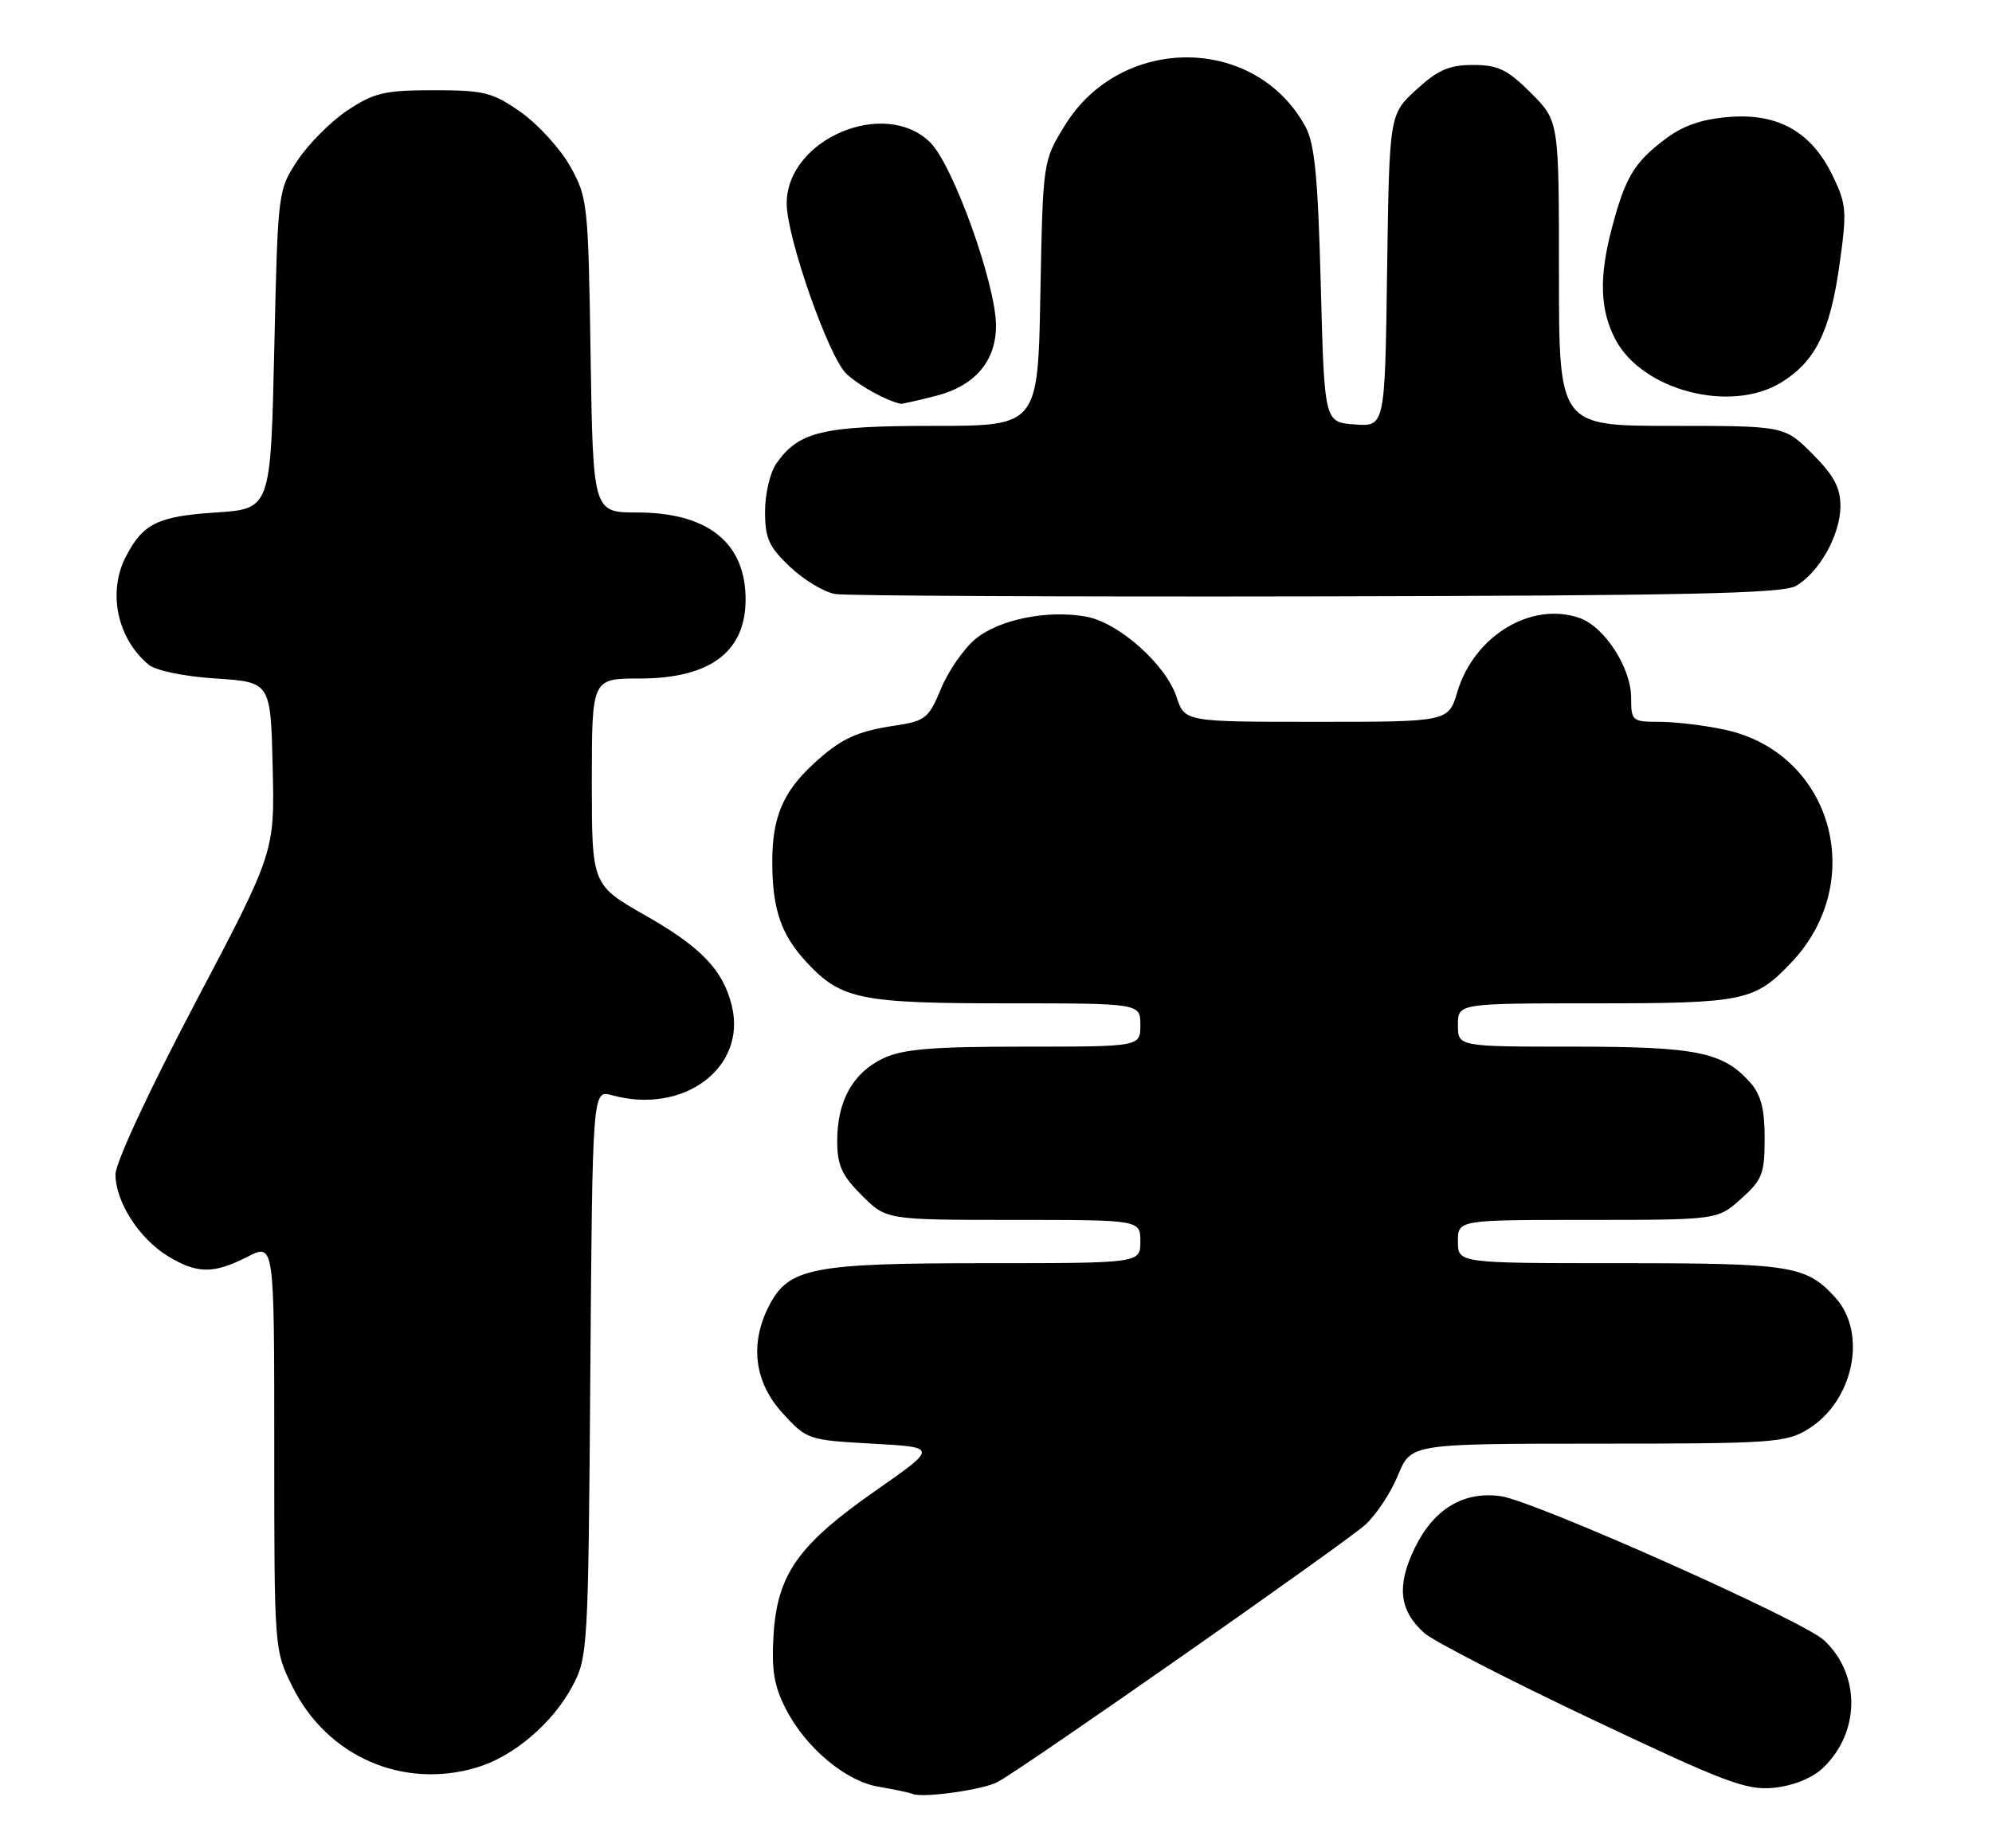 <?xml version="1.0" encoding="UTF-8" standalone="no"?>
<!DOCTYPE svg PUBLIC "-//W3C//DTD SVG 1.1//EN" "http://www.w3.org/Graphics/SVG/1.1/DTD/svg11.dtd" >
<svg xmlns="http://www.w3.org/2000/svg" xmlns:xlink="http://www.w3.org/1999/xlink" version="1.1" viewBox="0 0 276 256">
 <g >
 <path fill="currentColor"
d=" M 138.23 246.87 C 141.78 244.98 186.60 213.61 189.21 211.20 C 190.71 209.82 192.73 206.74 193.71 204.35 C 195.50 200.01 195.50 200.01 221.38 200.00 C 245.58 200.00 247.48 199.87 250.53 197.98 C 256.82 194.10 258.76 184.71 254.30 179.77 C 250.27 175.33 248.24 175.00 224.55 175.00 C 202.00 175.00 202.00 175.00 202.00 172.00 C 202.00 169.00 202.00 169.00 219.98 169.00 C 237.97 169.00 237.97 169.00 241.23 166.08 C 244.17 163.46 244.50 162.61 244.50 157.69 C 244.50 153.62 243.98 151.63 242.50 149.97 C 238.73 145.74 235.09 145.00 218.03 145.00 C 202.00 145.00 202.00 145.00 202.00 142.00 C 202.00 139.00 202.00 139.00 221.05 139.00 C 241.66 139.00 243.11 138.70 248.20 133.34 C 258.89 122.08 253.80 104.27 238.98 101.09 C 236.19 100.49 232.12 100.00 229.95 100.00 C 226.14 100.00 226.00 99.89 226.00 96.65 C 226.00 92.52 222.32 86.84 218.87 85.62 C 212.20 83.28 204.26 88.06 201.93 95.83 C 200.68 100.00 200.68 100.00 182.42 100.00 C 164.16 100.00 164.16 100.00 163.02 96.57 C 161.54 92.07 155.06 86.29 150.55 85.44 C 145.19 84.44 138.37 85.81 135.10 88.57 C 133.50 89.92 131.37 93.00 130.37 95.43 C 128.68 99.51 128.21 99.89 124.02 100.52 C 118.65 101.32 116.46 102.36 112.66 105.87 C 108.47 109.75 107.00 113.26 107.00 119.39 C 107.00 125.97 108.23 129.54 111.81 133.37 C 116.56 138.45 119.24 139.00 139.47 139.00 C 158.00 139.00 158.00 139.00 158.00 142.00 C 158.00 145.00 158.00 145.00 141.90 145.00 C 129.07 145.00 125.10 145.33 122.36 146.63 C 118.17 148.62 116.00 152.52 116.00 158.05 C 116.00 161.44 116.63 162.83 119.40 165.60 C 122.80 169.00 122.80 169.00 140.40 169.00 C 158.00 169.00 158.00 169.00 158.00 172.00 C 158.00 175.00 158.00 175.00 136.47 175.00 C 112.52 175.00 109.27 175.64 106.57 180.87 C 103.84 186.14 104.51 191.49 108.42 195.76 C 111.79 199.45 111.96 199.51 120.88 200.00 C 129.93 200.50 129.93 200.50 121.34 206.50 C 110.61 213.99 107.72 218.07 107.18 226.45 C 106.88 231.30 107.24 233.55 108.84 236.68 C 111.60 242.10 117.14 246.76 121.73 247.53 C 123.80 247.88 125.95 248.33 126.50 248.54 C 128.00 249.11 136.25 247.94 138.23 246.87 Z  M 252.53 244.97 C 257.75 240.06 257.84 231.99 252.72 227.23 C 249.78 224.49 212.50 207.89 207.91 207.27 C 202.74 206.57 198.63 209.06 196.00 214.50 C 193.48 219.72 193.87 223.14 197.35 226.24 C 198.59 227.35 209.03 232.72 220.55 238.18 C 239.14 246.99 241.98 248.06 245.81 247.67 C 248.45 247.40 251.06 246.35 252.53 244.97 Z  M 66.08 244.86 C 71.15 243.34 76.55 238.75 79.28 233.65 C 81.45 229.59 81.51 228.61 81.79 190.24 C 82.09 150.98 82.09 150.98 84.79 151.73 C 94.72 154.46 103.48 147.93 101.40 139.35 C 100.20 134.41 97.17 131.23 89.47 126.85 C 82.00 122.60 82.00 122.60 82.00 108.30 C 82.00 94.00 82.00 94.00 88.60 94.00 C 98.58 94.00 103.51 90.17 103.30 82.57 C 103.09 75.03 97.89 71.01 88.33 71.00 C 82.17 71.00 82.17 71.00 81.83 49.25 C 81.51 28.21 81.42 27.35 79.00 23.04 C 77.62 20.59 74.55 17.22 72.16 15.54 C 68.24 12.79 67.10 12.50 60.10 12.50 C 53.33 12.50 51.84 12.84 48.19 15.26 C 45.89 16.78 42.78 19.89 41.26 22.18 C 38.50 26.34 38.50 26.37 38.00 48.42 C 37.50 70.50 37.50 70.50 29.90 71.00 C 21.84 71.53 19.81 72.53 17.43 77.13 C 14.89 82.04 16.24 88.46 20.58 92.07 C 21.58 92.91 25.47 93.71 29.90 94.00 C 37.50 94.50 37.50 94.50 37.78 106.28 C 38.06 118.05 38.06 118.05 27.03 138.98 C 20.60 151.19 16.00 161.08 16.00 162.71 C 16.01 166.49 19.28 171.59 23.24 174.01 C 27.31 176.49 29.58 176.51 34.29 174.11 C 38.00 172.22 38.00 172.22 38.00 200.41 C 38.00 228.58 38.00 228.61 40.53 233.69 C 45.34 243.35 55.83 247.93 66.08 244.86 Z  M 248.80 81.19 C 252.06 79.33 254.99 74.09 255.00 70.13 C 255.00 67.55 254.09 65.86 251.12 62.88 C 247.24 59.00 247.24 59.00 231.62 59.00 C 216.00 59.00 216.00 59.00 216.00 37.88 C 216.00 16.76 216.00 16.76 212.12 12.88 C 208.86 9.63 207.57 9.00 204.10 9.00 C 200.79 9.00 199.23 9.68 196.24 12.42 C 192.50 15.84 192.50 15.84 192.19 37.48 C 191.89 59.11 191.89 59.11 187.69 58.80 C 183.50 58.50 183.50 58.50 183.00 39.50 C 182.60 24.43 182.16 19.88 180.85 17.50 C 173.89 4.80 155.26 4.76 147.51 17.42 C 144.50 22.34 144.50 22.34 144.15 40.67 C 143.81 59.00 143.81 59.00 129.35 59.00 C 113.92 59.00 110.67 59.78 107.56 64.22 C 106.70 65.44 106.00 68.43 106.00 70.85 C 106.00 74.60 106.53 75.76 109.50 78.57 C 111.43 80.38 114.24 82.06 115.75 82.30 C 117.26 82.54 147.30 82.69 182.50 82.62 C 233.35 82.52 246.97 82.23 248.80 81.19 Z  M 129.58 54.87 C 135.04 53.50 138.00 50.07 138.00 45.12 C 138.00 39.42 132.09 22.94 128.91 19.76 C 122.64 13.49 109.00 19.26 109.00 28.19 C 109.00 32.89 114.82 49.48 117.27 51.78 C 119.05 53.45 122.80 55.52 124.81 55.94 C 124.98 55.97 127.13 55.49 129.58 54.87 Z  M 246.76 53.01 C 251.50 50.11 253.54 46.02 254.85 36.81 C 255.92 29.24 255.85 28.32 253.93 24.36 C 250.98 18.25 246.35 15.64 239.51 16.21 C 235.69 16.52 233.12 17.43 230.59 19.37 C 226.42 22.54 225.19 24.60 223.37 31.45 C 221.53 38.35 221.66 42.89 223.82 47.02 C 227.53 54.09 239.74 57.28 246.76 53.01 Z "/>
</g>
</svg>
